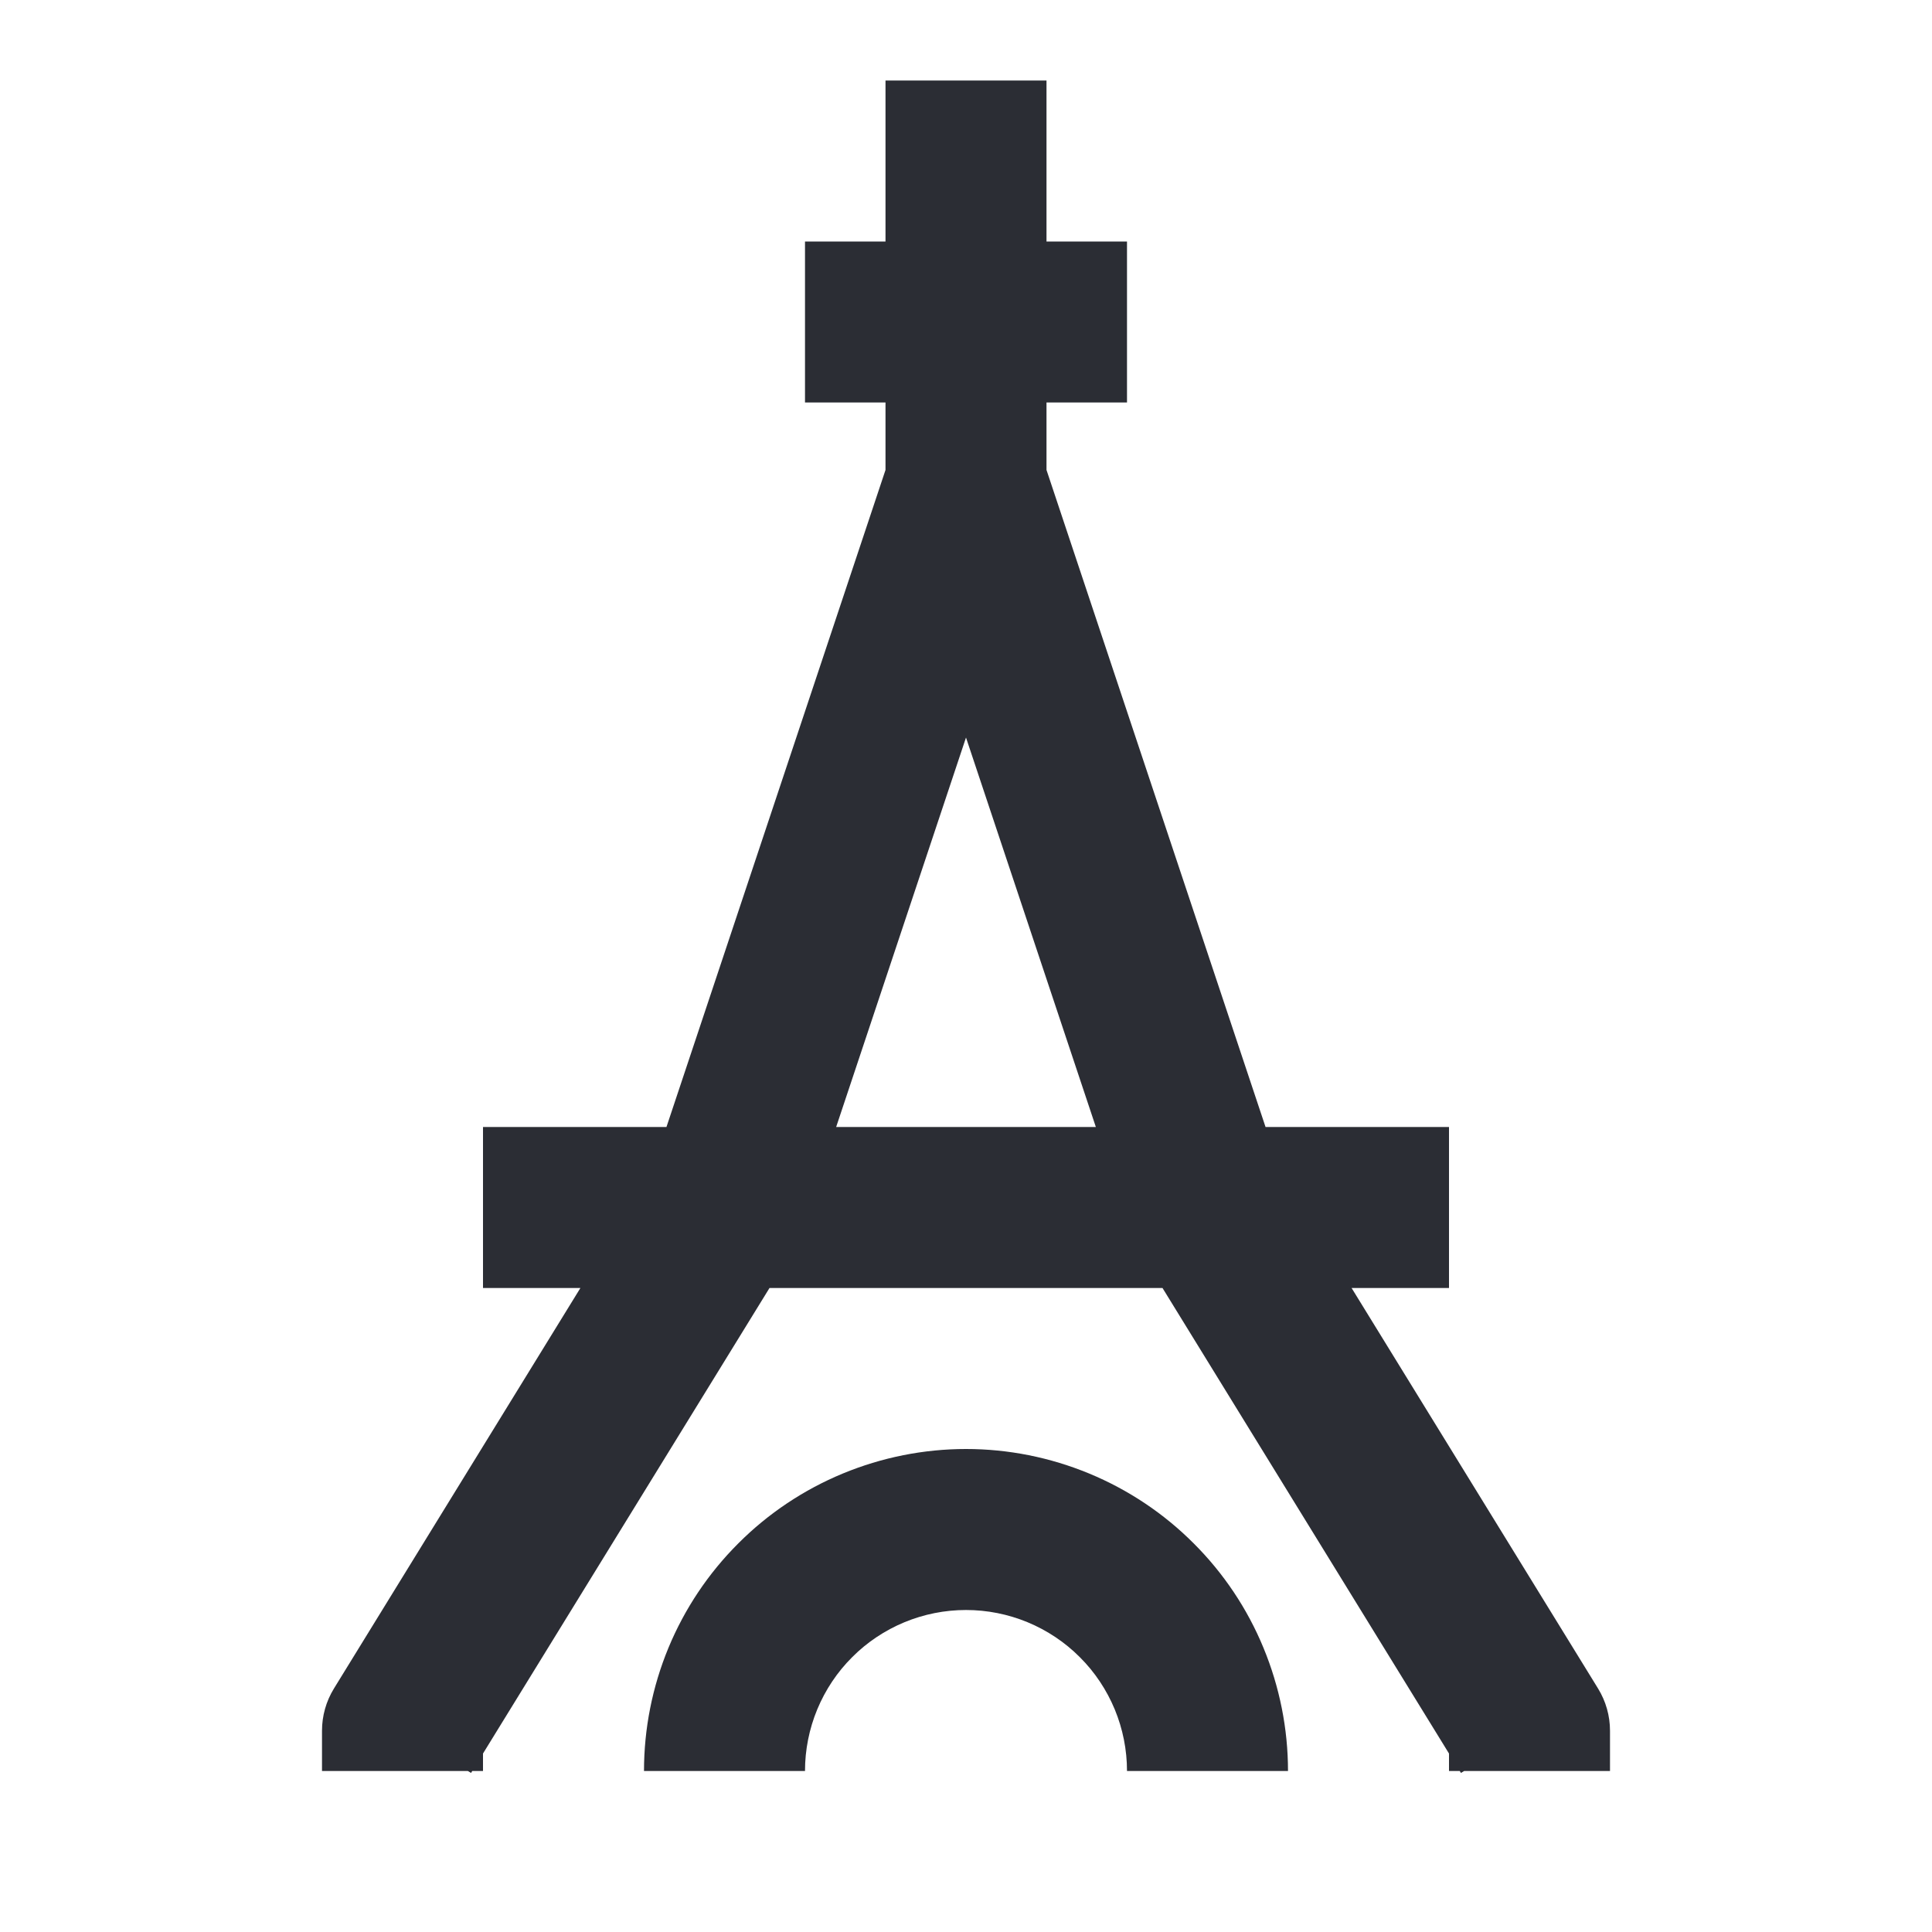 <svg width="24" height="24" viewBox="0 0 24 24" fill="none" xmlns="http://www.w3.org/2000/svg">
<path fill-rule="evenodd" clip-rule="evenodd" d="M11 3H10V5H11V5.838L8.279 14H6V16H7.21L4.148 20.976C4.051 21.134 4 21.315 4 21.5V22H5.812L5.852 22.024L5.866 22H6V21.783L9.559 16H14.441L18 21.783V22H18.134L18.148 22.024L18.188 22H20V21.5C20 21.315 19.949 21.134 19.852 20.976L16.79 16H18V14H15.721L13 5.838V5H14V3H13V1H11V3ZM13.613 14L12 9.162L10.387 14H13.613Z" fill="#2B2D34"/>
<path d="M10.469 18.305C10.955 18.104 11.475 18 12 18C12.525 18 13.045 18.104 13.531 18.305C14.016 18.506 14.457 18.8 14.828 19.172C15.2 19.543 15.495 19.984 15.695 20.469C15.896 20.955 16 21.475 16 22H14C14 21.737 13.948 21.477 13.848 21.235C13.747 20.992 13.6 20.771 13.414 20.586C13.229 20.4 13.008 20.253 12.765 20.152C12.523 20.052 12.263 20 12 20C11.737 20 11.477 20.052 11.235 20.152C10.992 20.253 10.771 20.4 10.586 20.586C10.4 20.771 10.253 20.992 10.152 21.235C10.052 21.477 10 21.737 10 22H8C8 21.475 8.103 20.955 8.304 20.469C8.505 19.984 8.8 19.543 9.172 19.172C9.543 18.8 9.984 18.506 10.469 18.305Z" fill="#2B2D34"/>
</svg>
